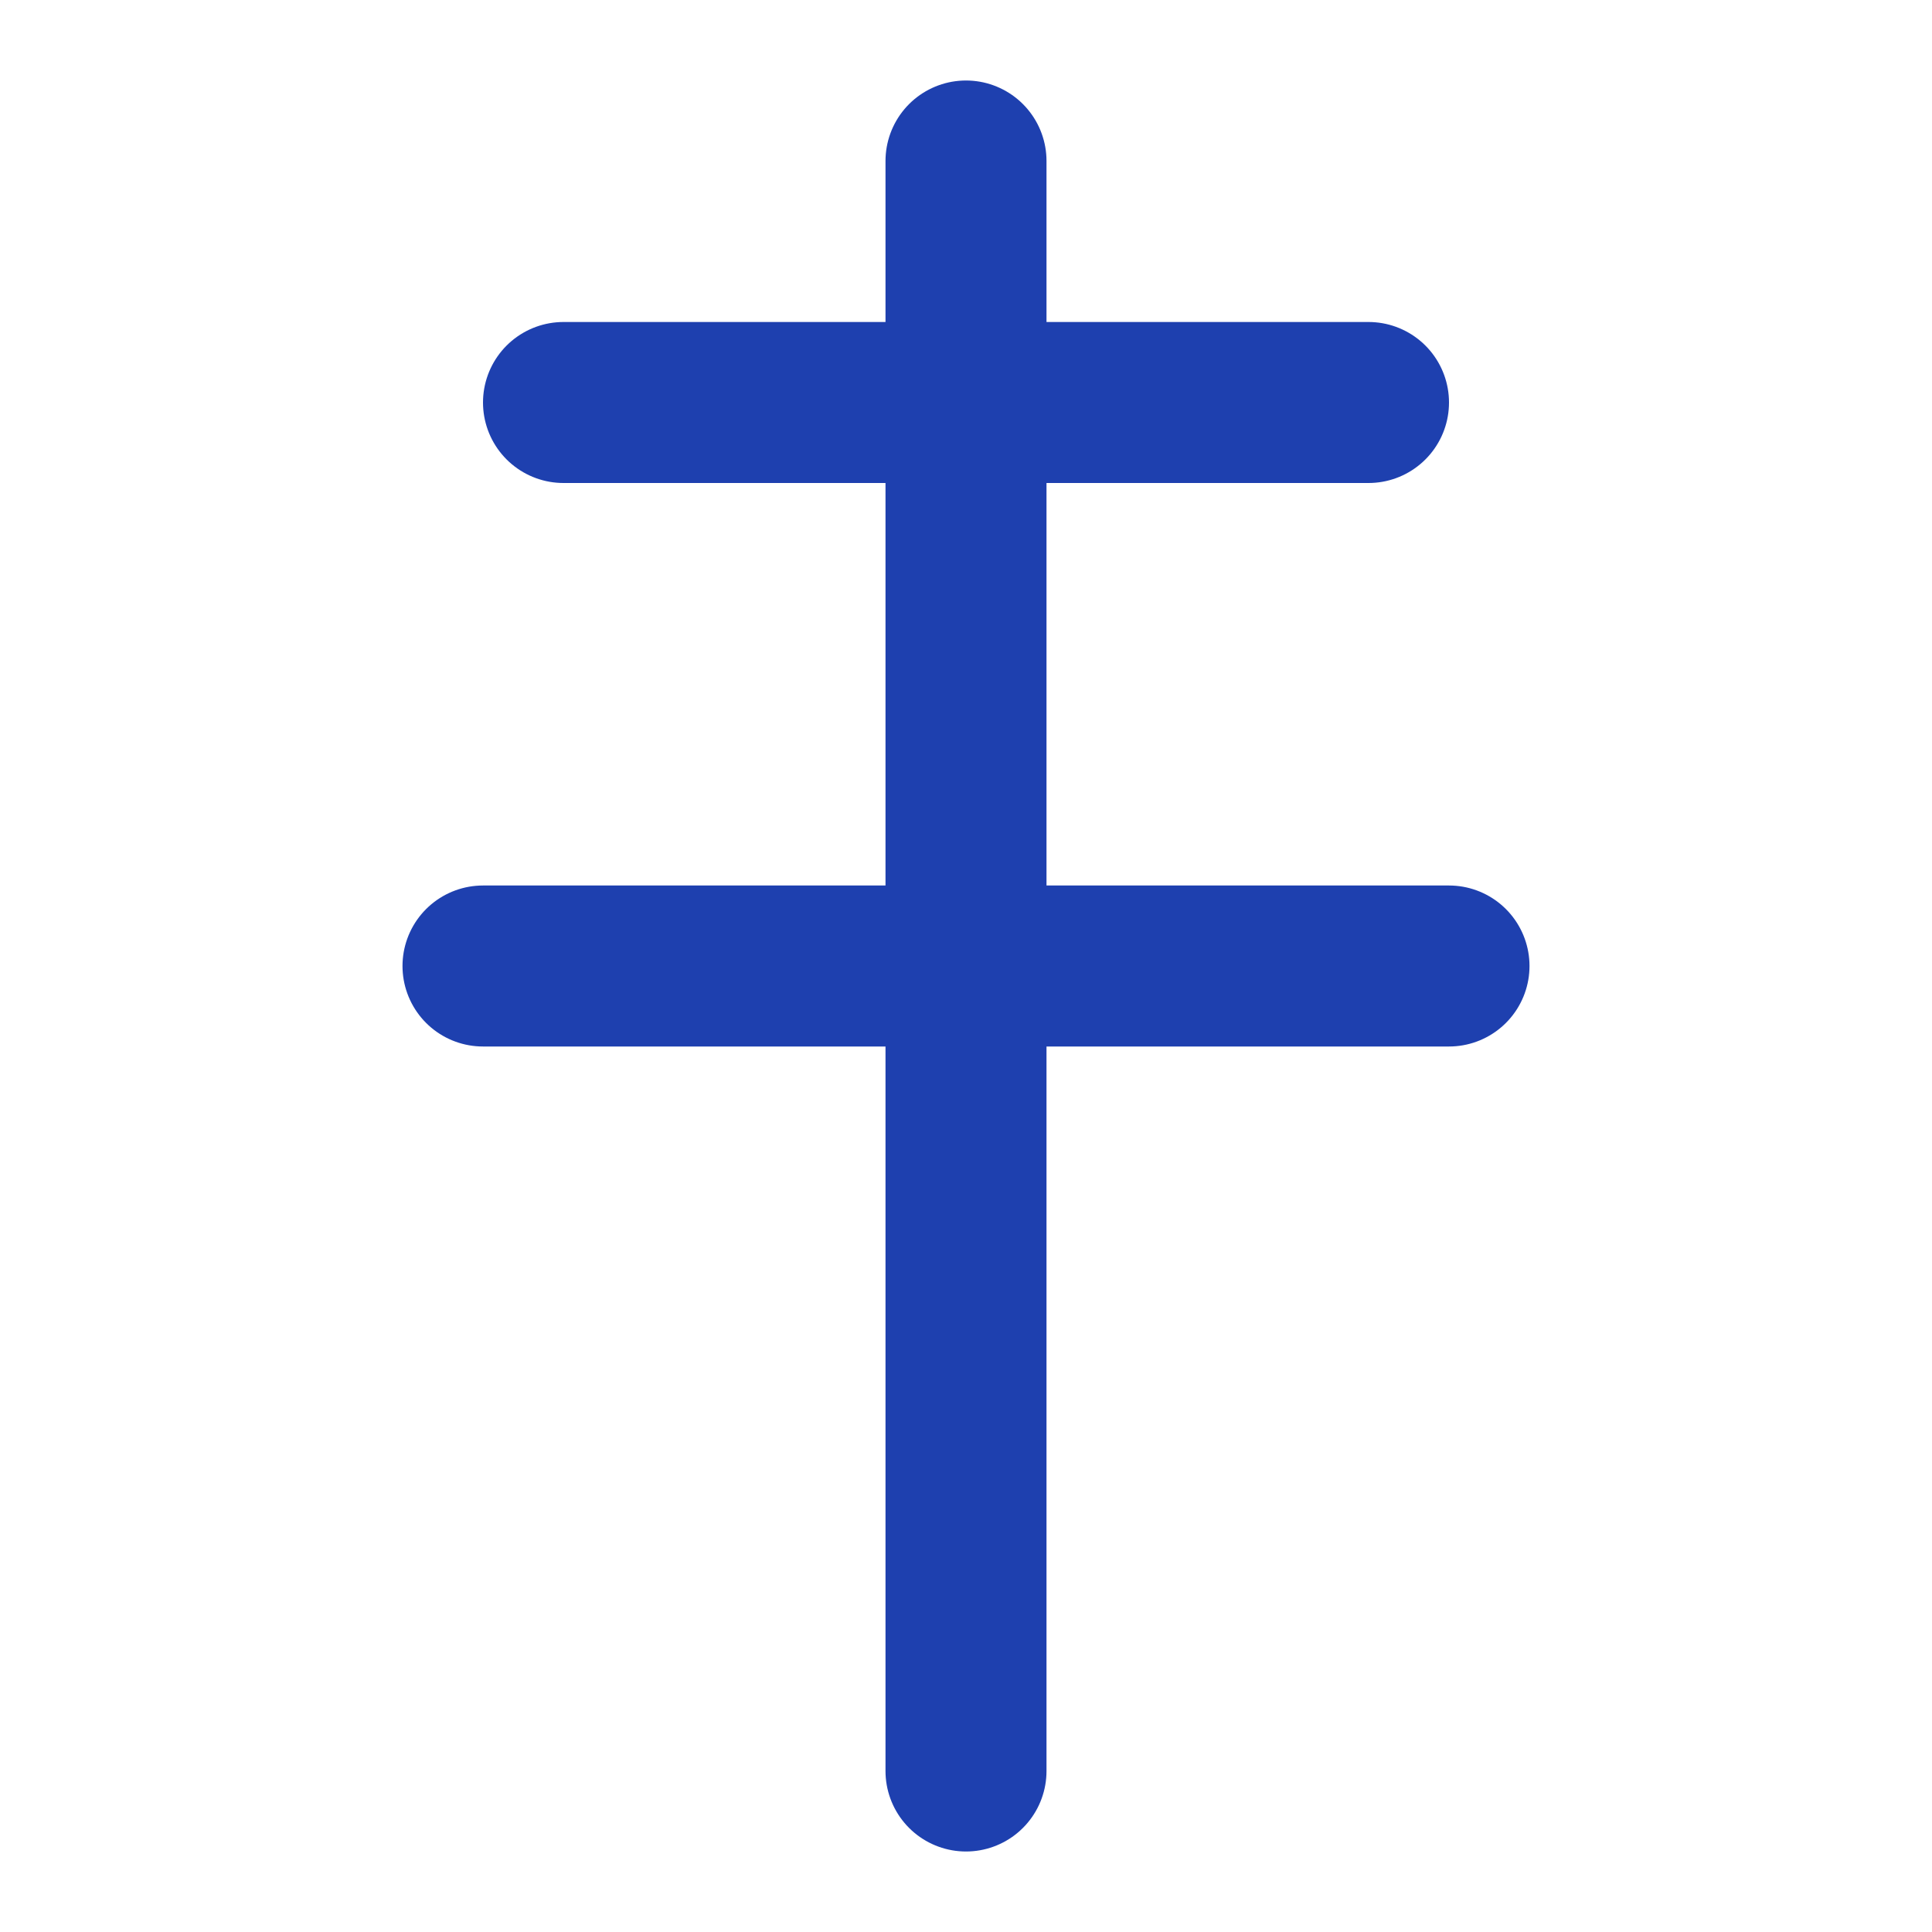 <svg xmlns="http://www.w3.org/2000/svg" width="24" height="24" viewBox="0 0 24 24" fill="none" stroke="#1E40AF" stroke-width="2" stroke-linecap="round" stroke-linejoin="round">
  <path d="M12 2v20"/>
  <path d="M17 5H7"/>
  <path d="M18 12H6"/>
</svg>